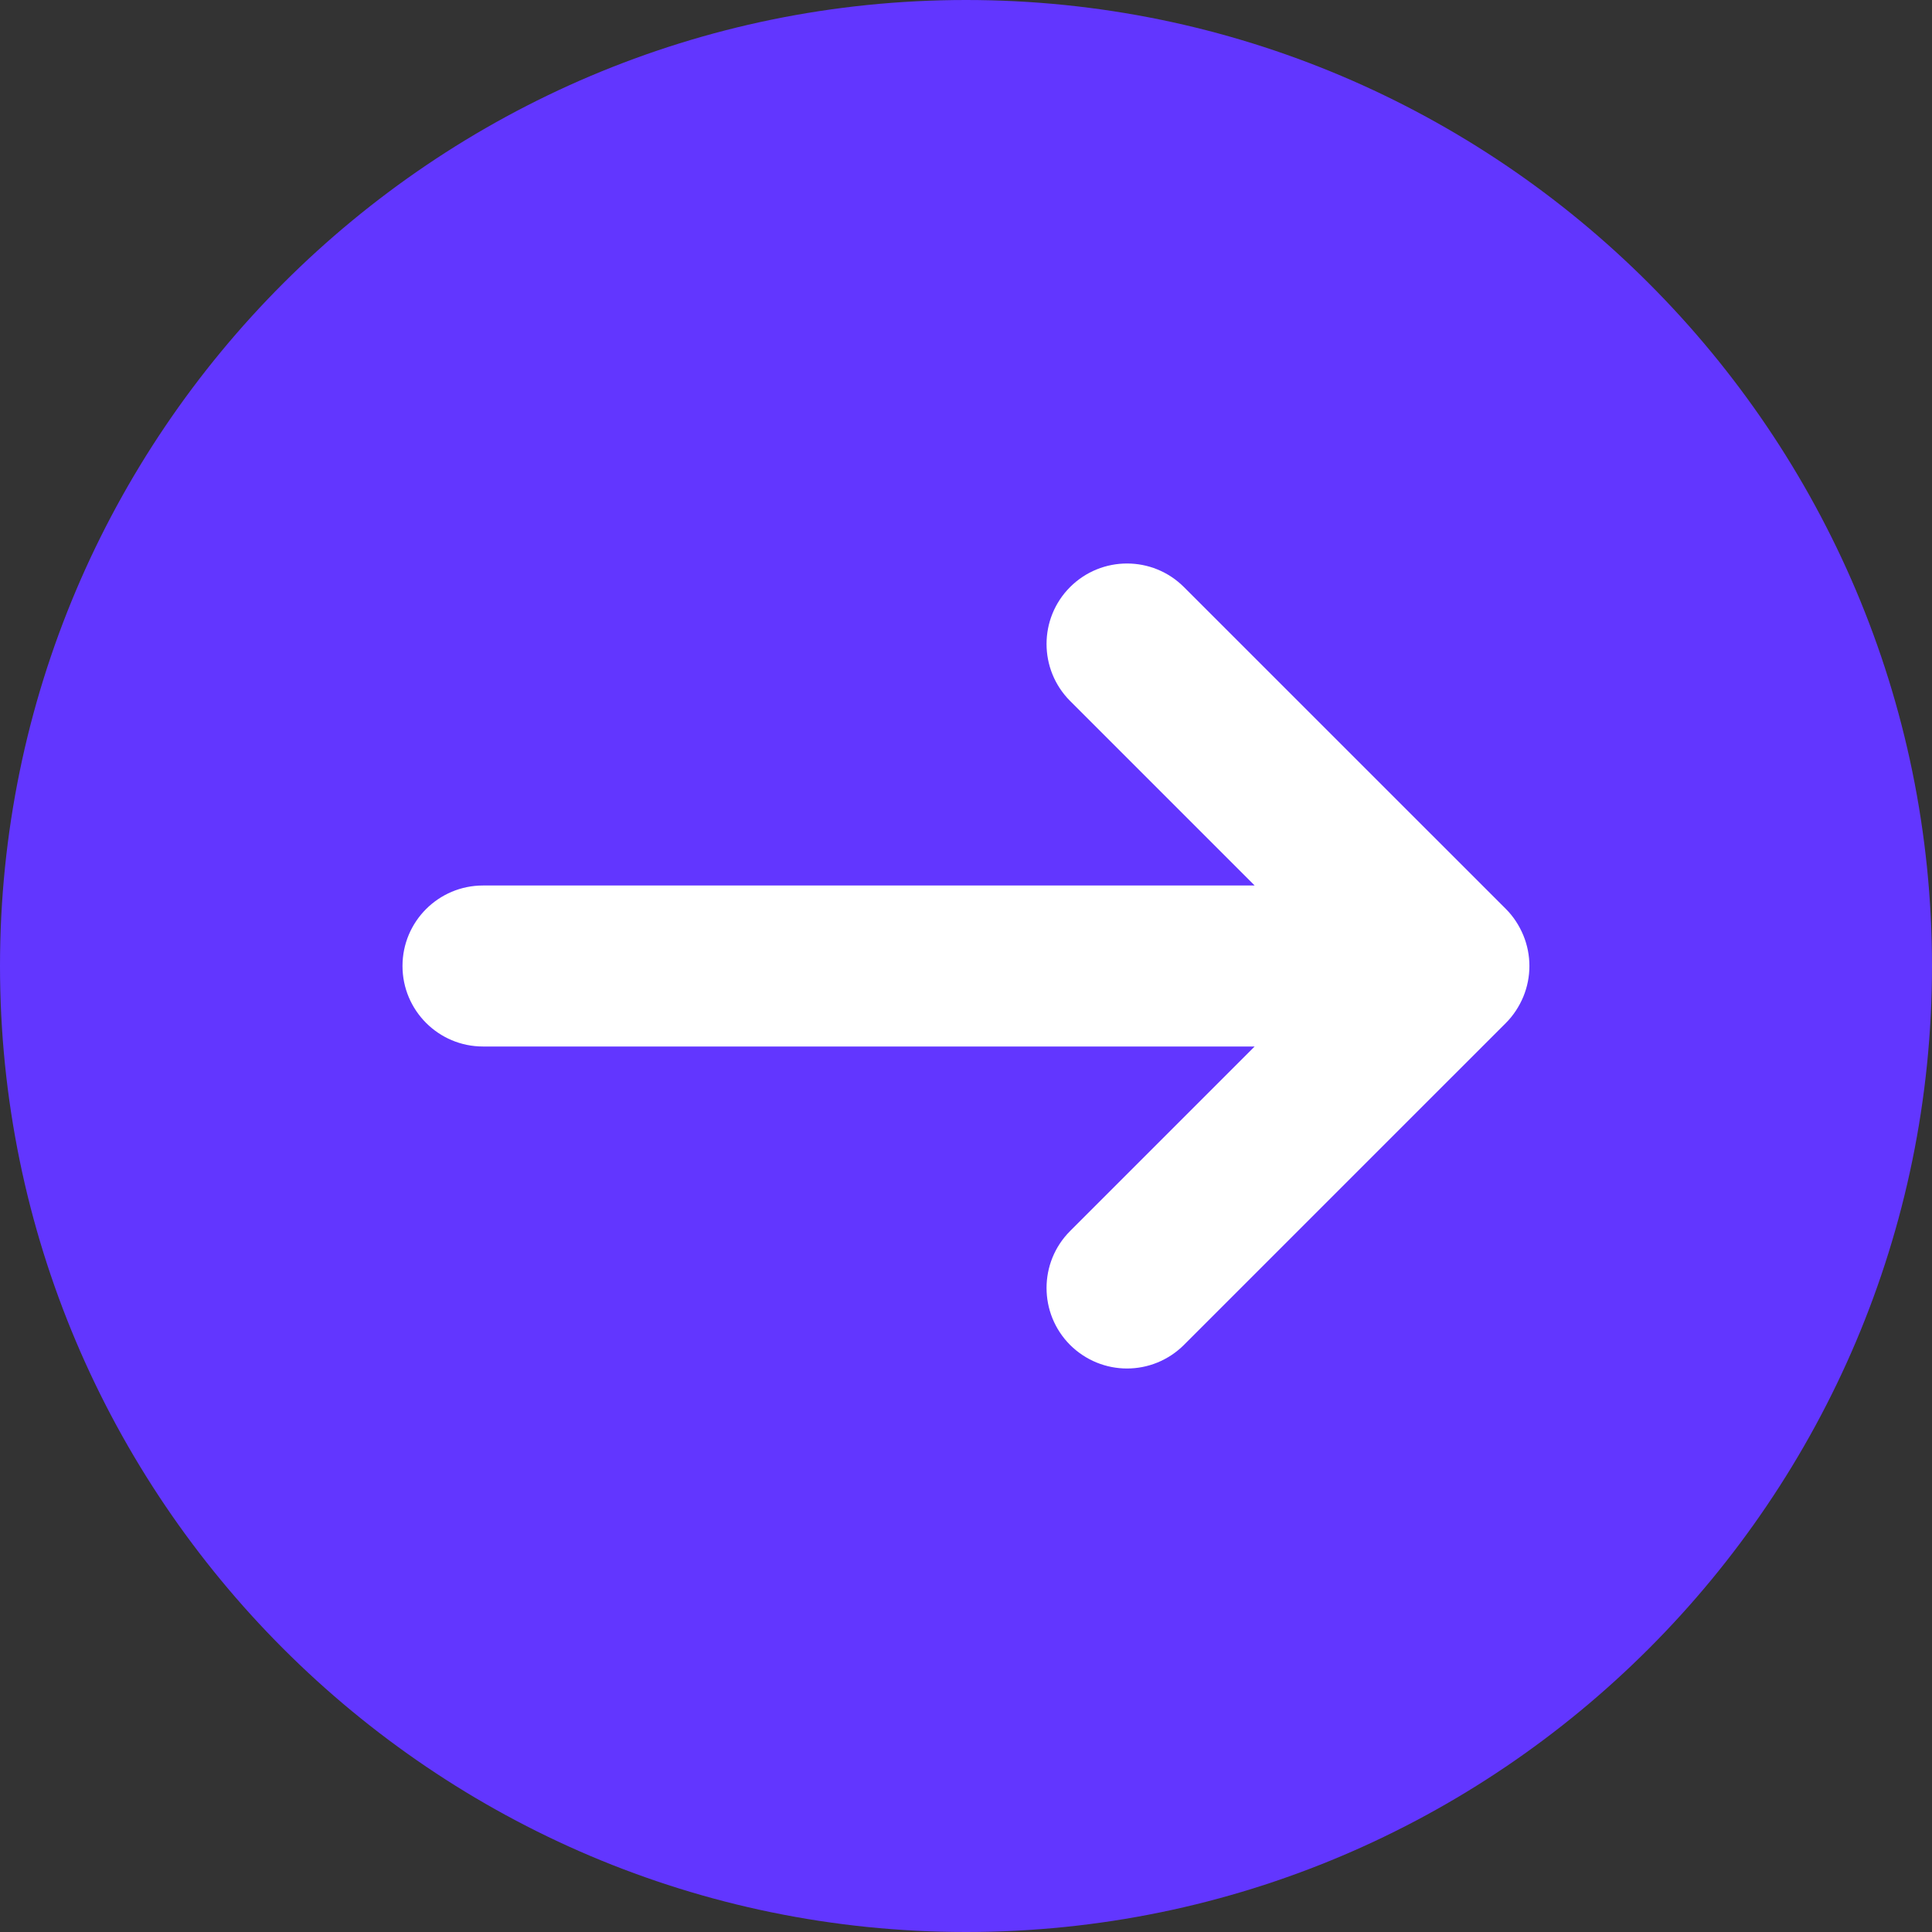 <?xml version="1.0" encoding="UTF-8"?>
<svg width="30px" height="30px" viewBox="0 0 30 30" version="1.1" xmlns="http://www.w3.org/2000/svg" xmlns:xlink="http://www.w3.org/1999/xlink">
    <rect x="0" y="0" width="30" height="30" fill="#333333" stroke="none"/>
    <title>העברת תמונה ימינה</title>
    <g id="וואב" stroke="none" stroke-width="1" fill="none" fill-rule="evenodd">
        <g id="העברת-תמונה-ימינה">
            <path d="M15,0 C6.73,0 0,6.729 0,15 C0,23.27 6.73,30 15,30 C23.271,30 30,23.27 30,15 C30,6.729 23.271,0 15,0 Z" id="Shape" fill="#6236FF" fill-rule="nonzero"></path>
            <path d="M23.654,15.477 C23.59,15.63 23.499,15.769 23.384,15.884 L18.384,20.884 C18.14,21.127 17.82,21.25 17.5,21.25 C17.18,21.25 16.861,21.127 16.616,20.884 C16.129,20.395 16.129,19.604 16.616,19.116 L19.482,16.25 L7.5,16.25 C6.81,16.25 6.25,15.69 6.25,15 C6.25,14.309 6.81,13.75 7.5,13.75 L19.482,13.75 L16.616,10.884 C16.129,10.395 16.129,9.604 16.616,9.116 C17.105,8.628 17.896,8.628 18.384,9.116 L23.384,14.115 C23.499,14.23 23.59,14.369 23.654,14.523 C23.78,14.828 23.78,15.171 23.654,15.477 Z" id="Path" fill="#FFFFFF"></path>
        </g>
    </g>
</svg>